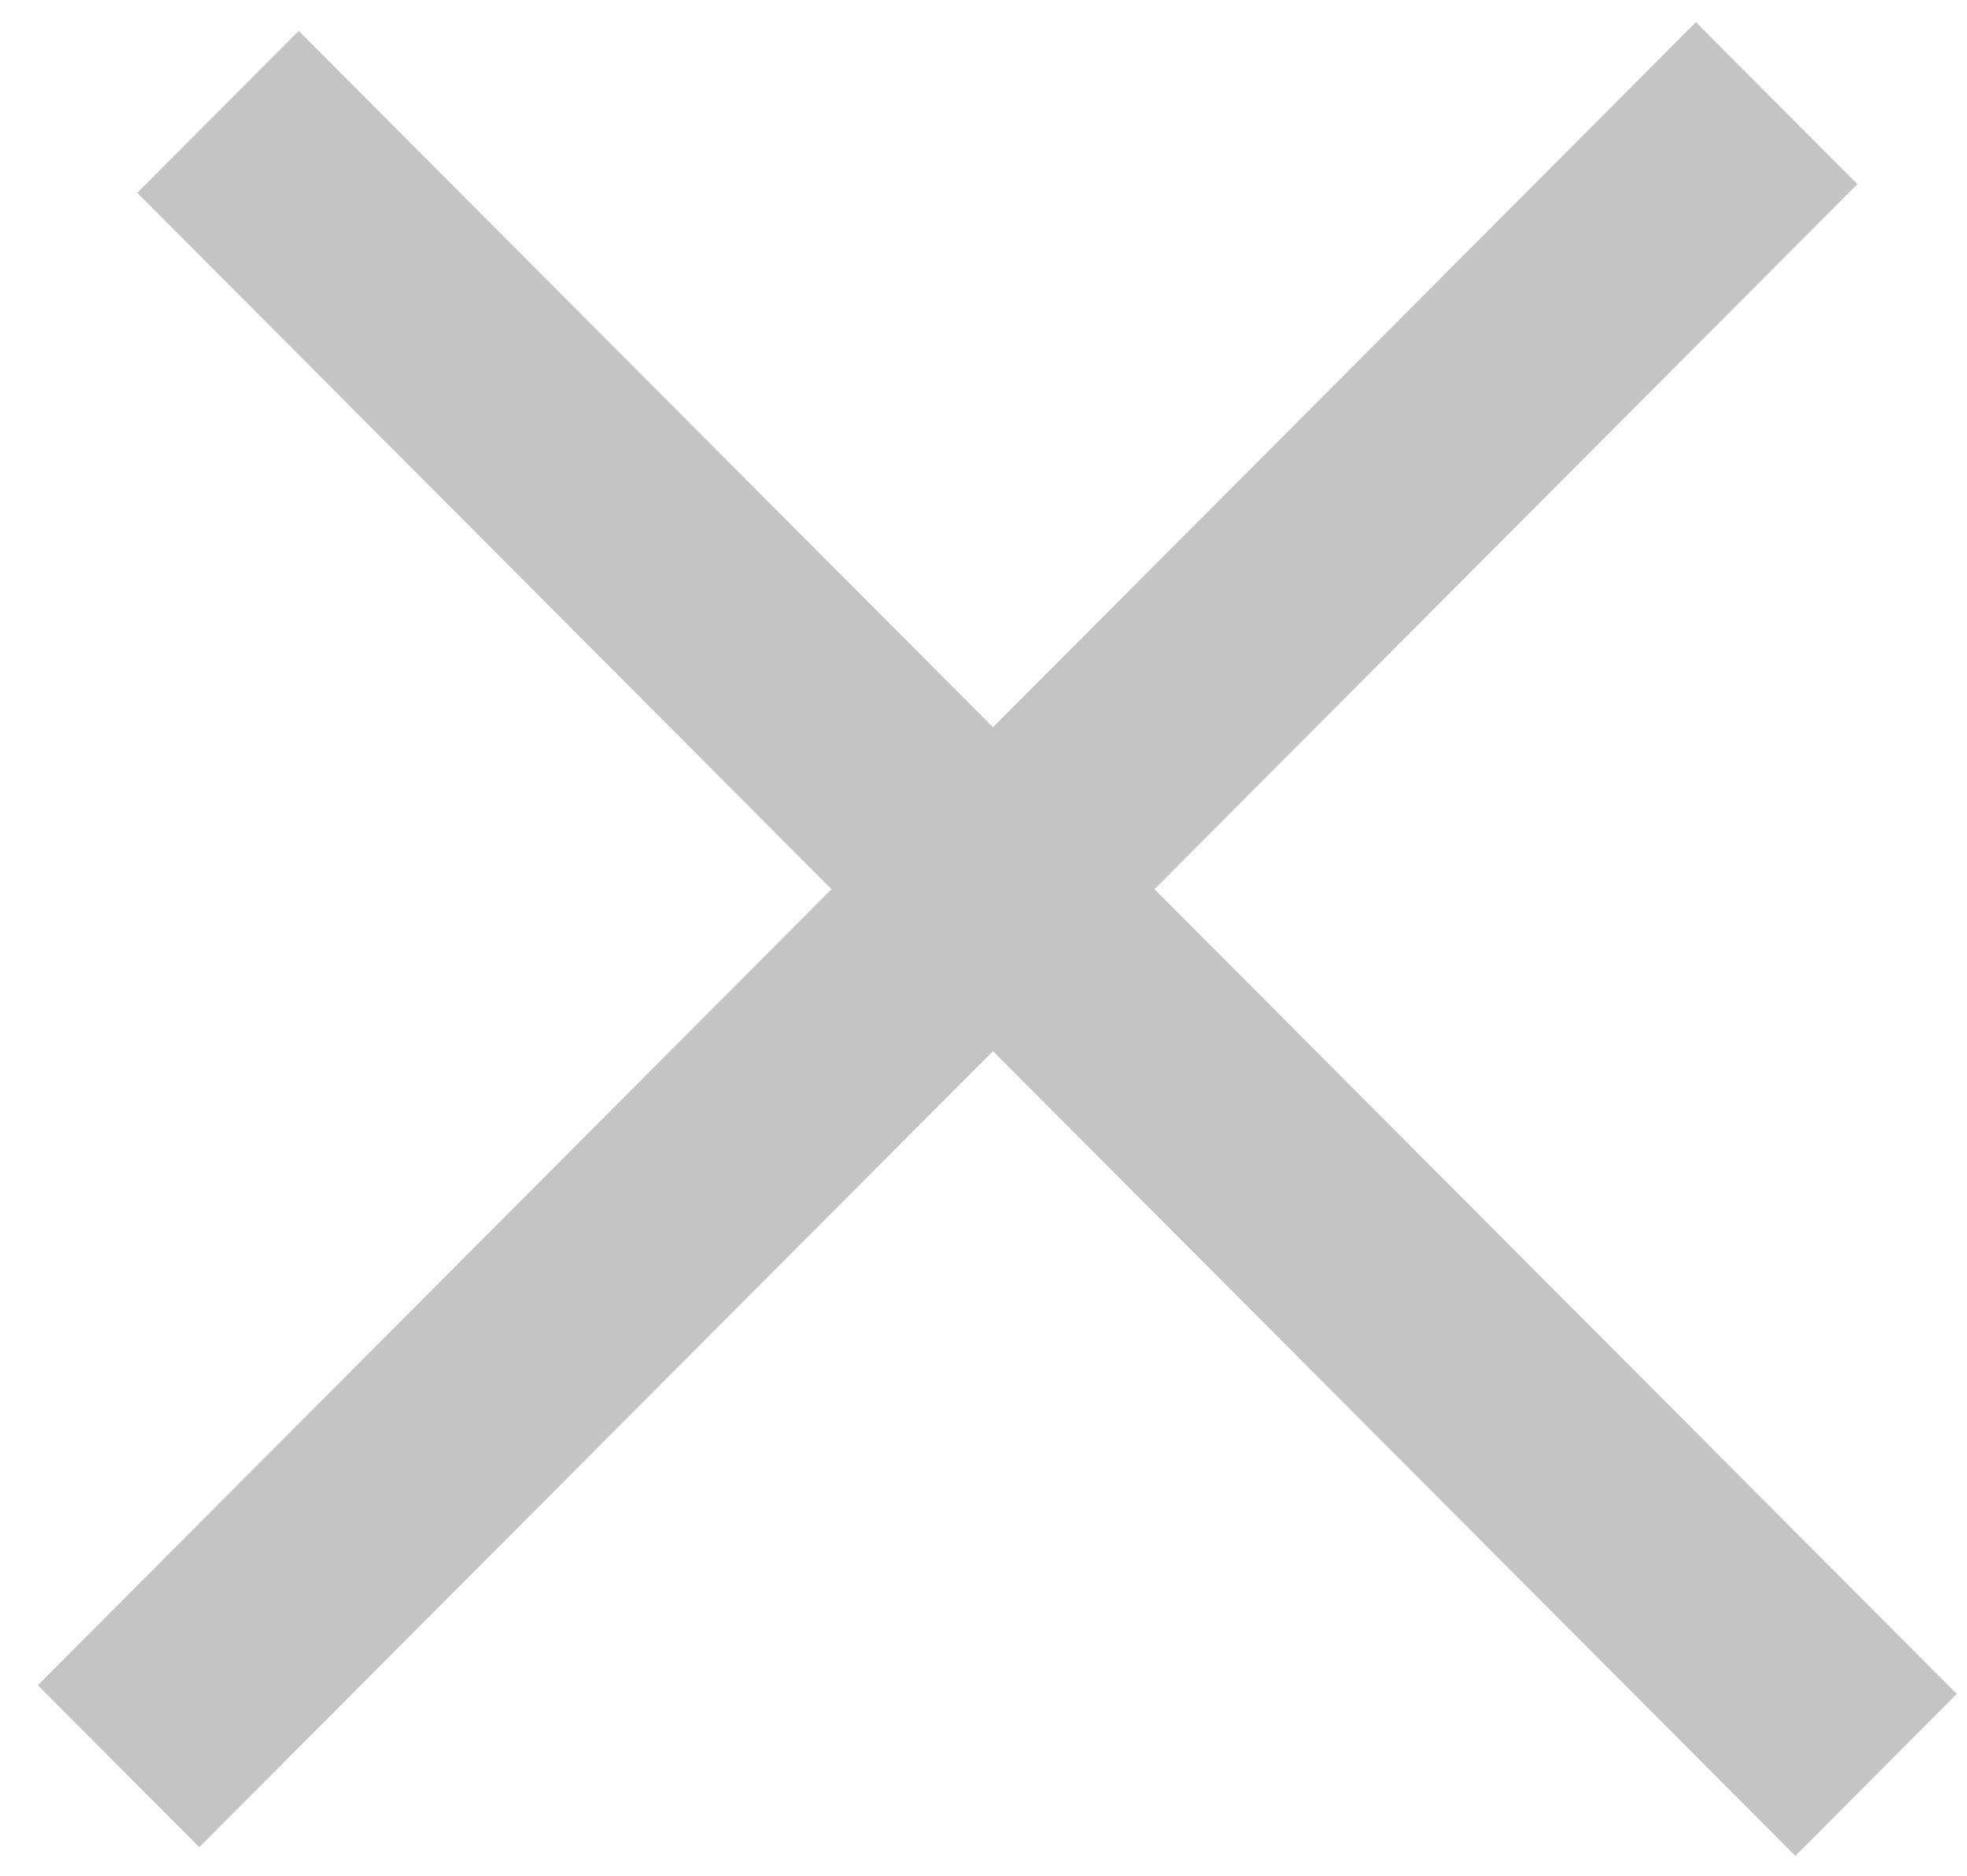 <svg width="43" height="41" viewBox="0 0 43 41" fill="none" xmlns="http://www.w3.org/2000/svg">
<line y1="-2.5" x2="51.342" y2="-2.5" transform="matrix(0.706 0.708 -0.706 0.708 3 4.215)" stroke="#C4C4C4" stroke-width="5"/>
<line y1="-2.5" x2="51.342" y2="-2.5" transform="matrix(0.706 -0.708 0.706 0.708 4.357 40.375)" stroke="#C4C4C4" stroke-width="5"/>
</svg>
